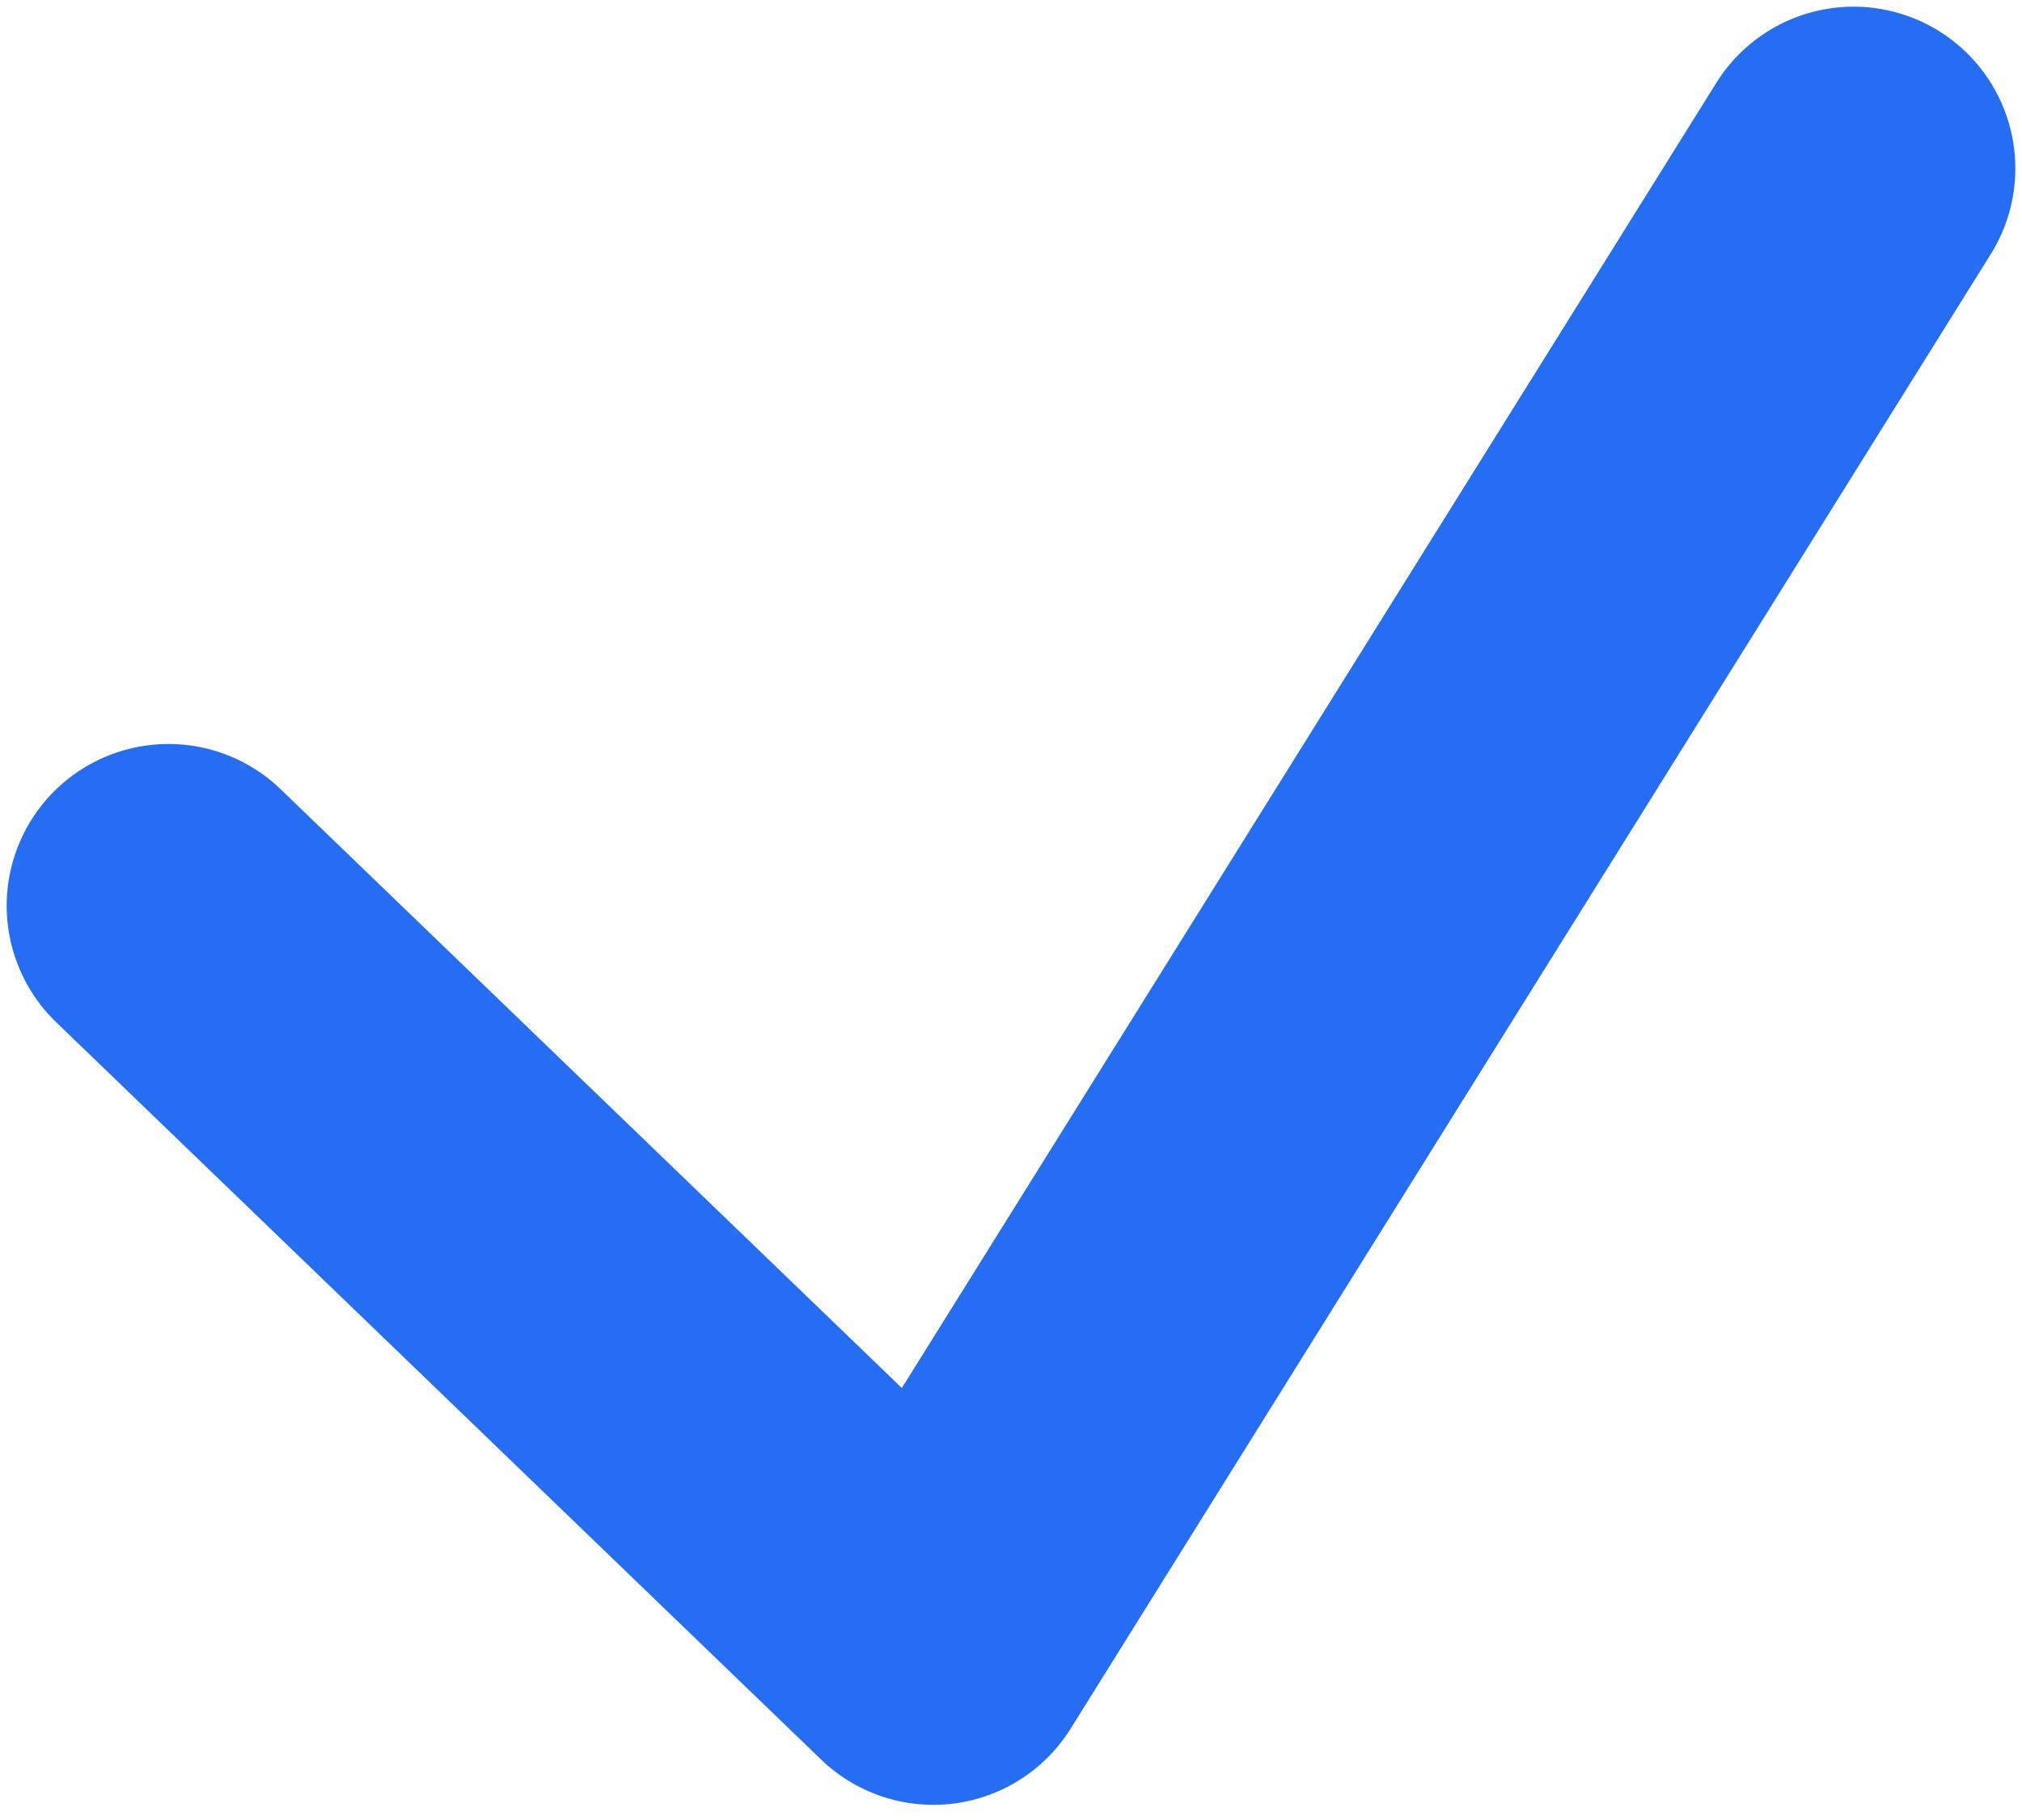 <svg width="10" height="9" viewBox="0 0 10 9" fill="none" xmlns="http://www.w3.org/2000/svg">
<path d="M0.833 4.479L4.616 8.125L9.167 0.833" stroke="#256EF4" stroke-width="1.6" stroke-linecap="round" stroke-linejoin="round"/>
</svg>
